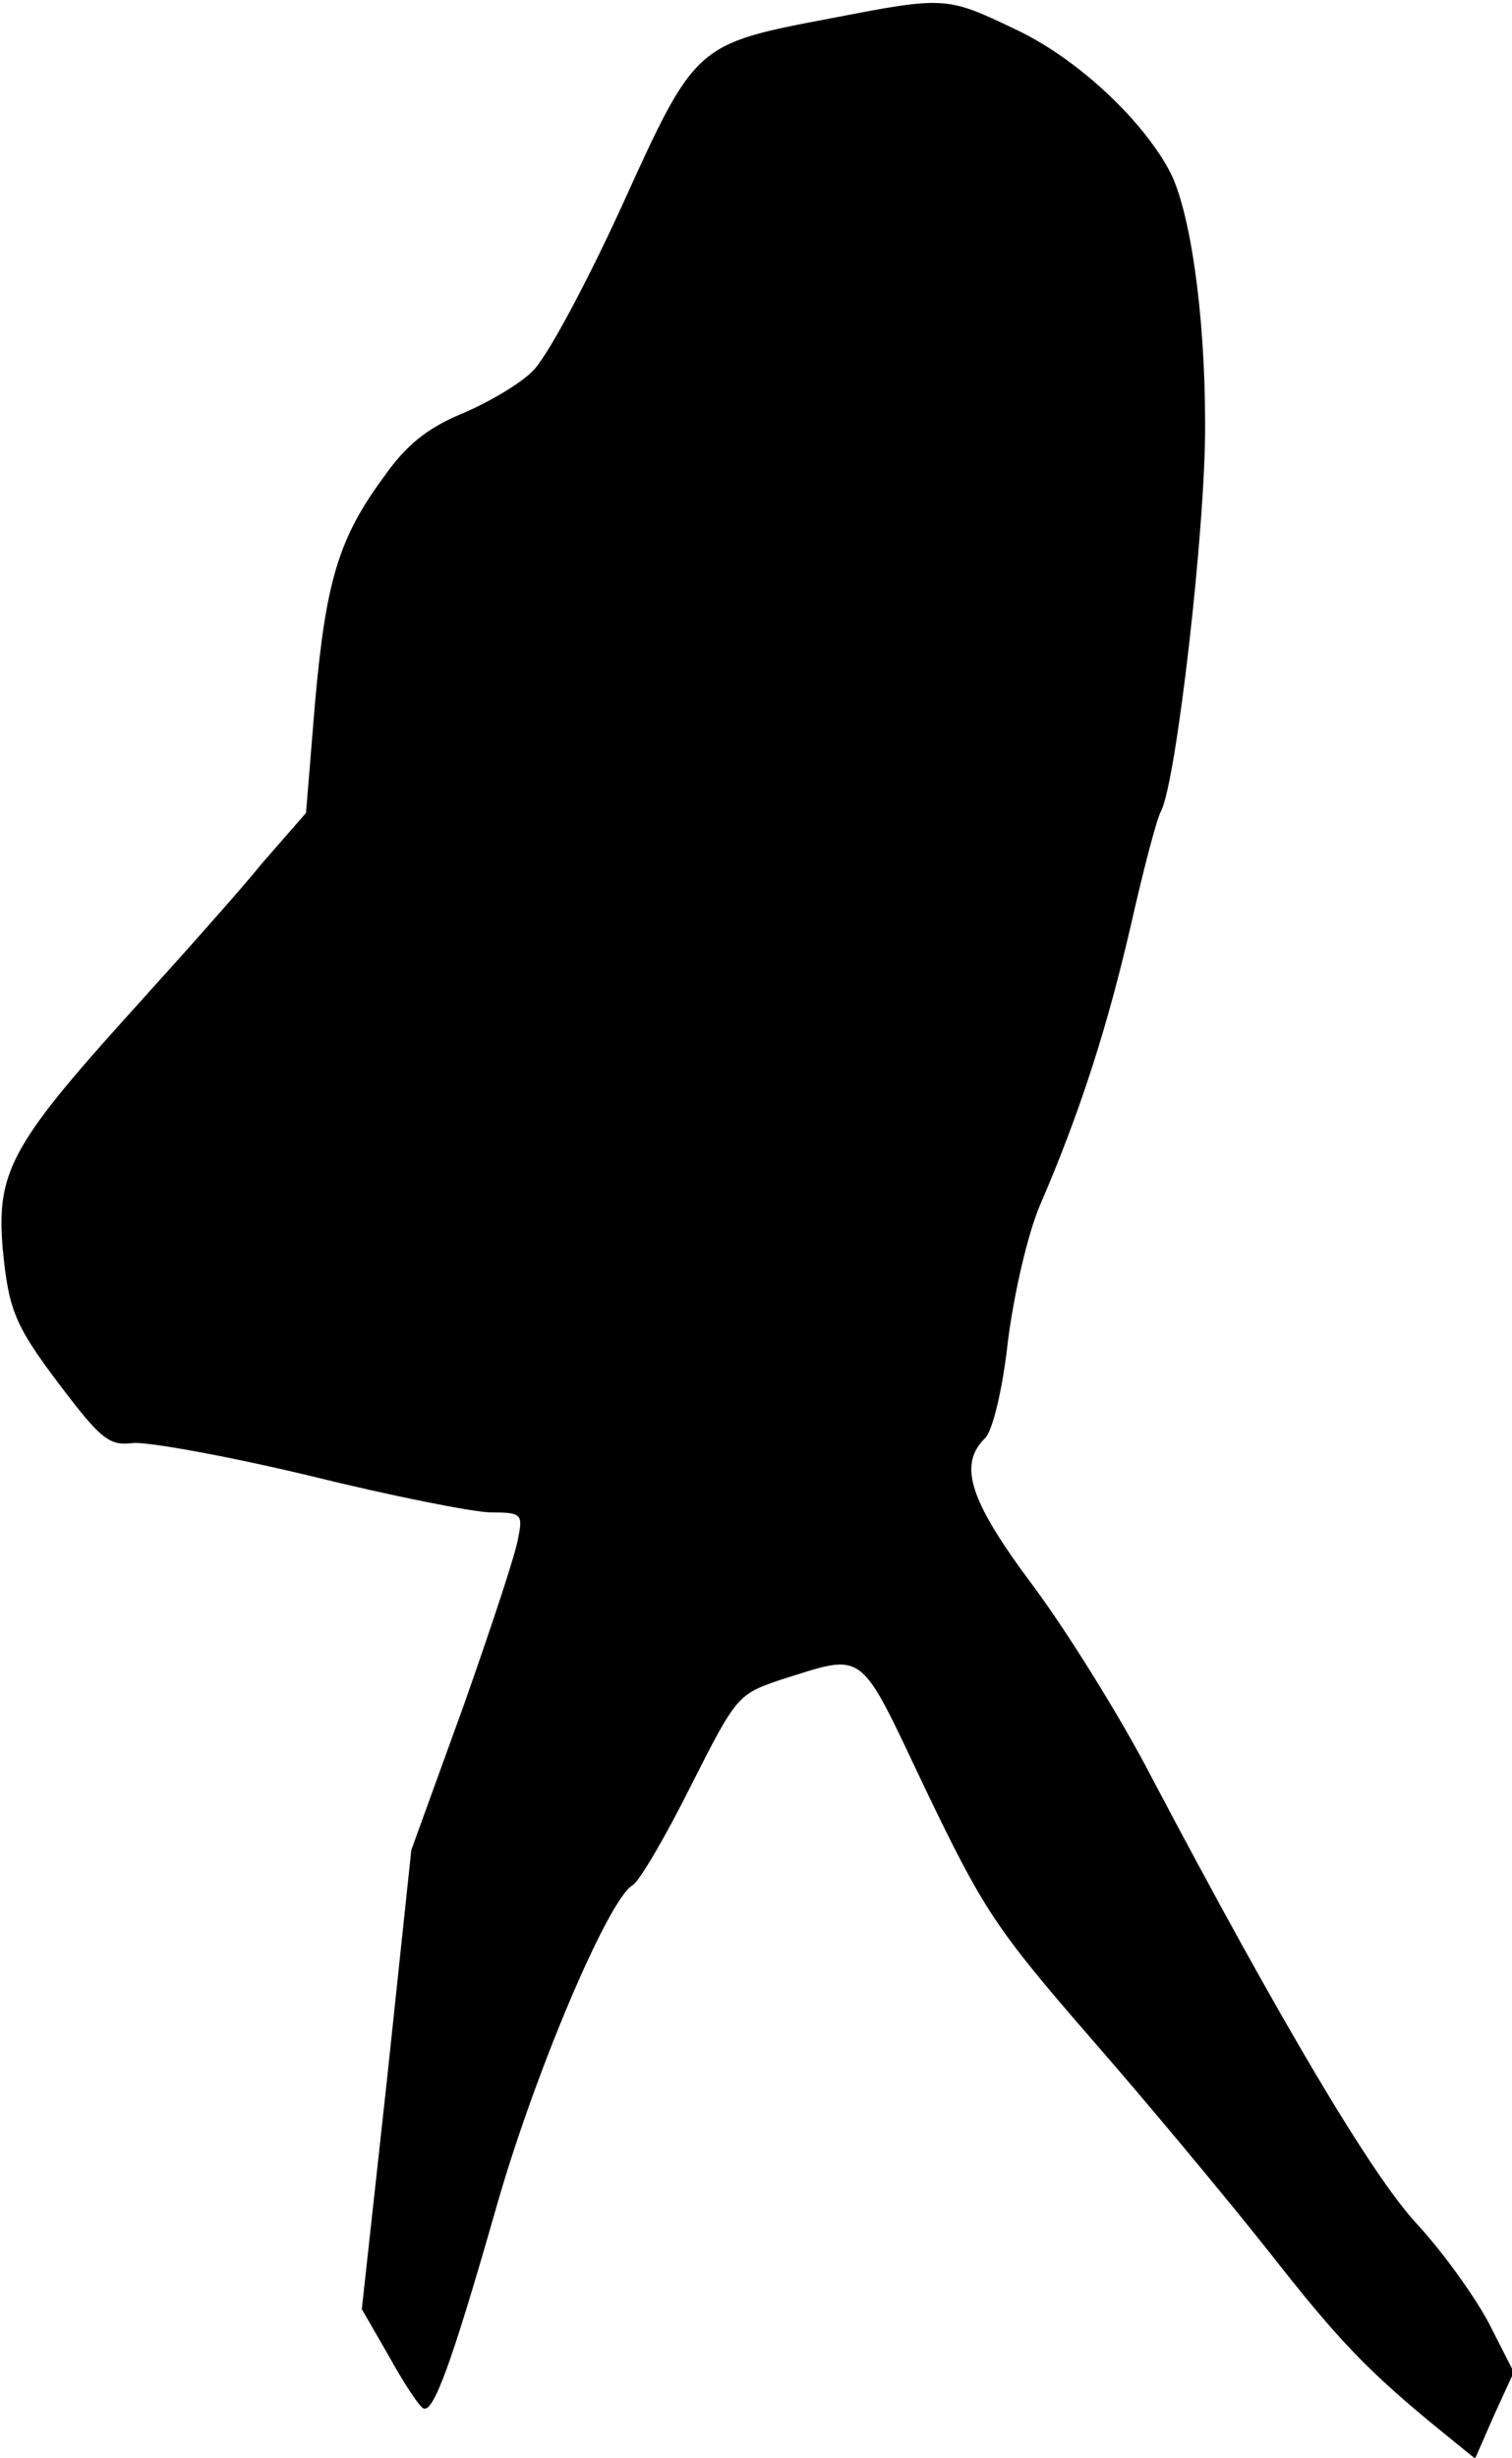 <?xml version="1.0" standalone="no"?>
<!DOCTYPE svg PUBLIC "-//W3C//DTD SVG 20010904//EN"
 "http://www.w3.org/TR/2001/REC-SVG-20010904/DTD/svg10.dtd">
<svg version="1.0" xmlns="http://www.w3.org/2000/svg"
 width="168pt" height="273pt" viewBox="0 0 168 273"
 preserveAspectRatio="xMidYMid meet">
<g transform="translate(0,273) scale(0.1,-0.1)"
fill="#000000" stroke="none">
<path fill="#000000" stroke="none" d="M925 2710 c-153 -29 -152 -28 -235
-211 -40 -87 -84 -169 -99 -182 -14 -14 -50 -35 -79 -47 -38 -16 -61 -35 -85
-69 -51 -69 -65 -117 -77 -252 l-10 -122 -48 -55 c-25 -31 -93 -107 -150 -170
-130 -144 -146 -175 -139 -259 7 -72 14 -87 73 -164 37 -48 47 -55 71 -52 15
2 104 -14 196 -36 93 -23 184 -41 203 -41 33 0 35 -2 30 -27 -2 -16 -30 -100
-61 -188 l-58 -160 -27 -255 -28 -255 30 -52 c16 -29 33 -55 38 -58 11 -7 31
47 80 218 42 150 126 348 153 363 8 5 37 55 65 111 50 99 52 101 99 117 96 30
86 37 162 -123 64 -133 78 -154 183 -275 63 -72 151 -178 197 -236 79 -101
112 -135 193 -201 l37 -30 21 48 22 48 -28 55 c-16 30 -52 80 -80 110 -50 54
-151 224 -294 495 -34 66 -94 162 -131 212 -72 96 -85 136 -54 166 8 9 19 53
25 108 7 54 22 118 35 149 45 104 75 198 101 310 14 62 29 120 34 129 17 32
50 319 49 431 0 123 -17 239 -40 281 -32 59 -105 126 -172 157 -75 36 -78 36
-202 12z"/>
</g>
</svg>
